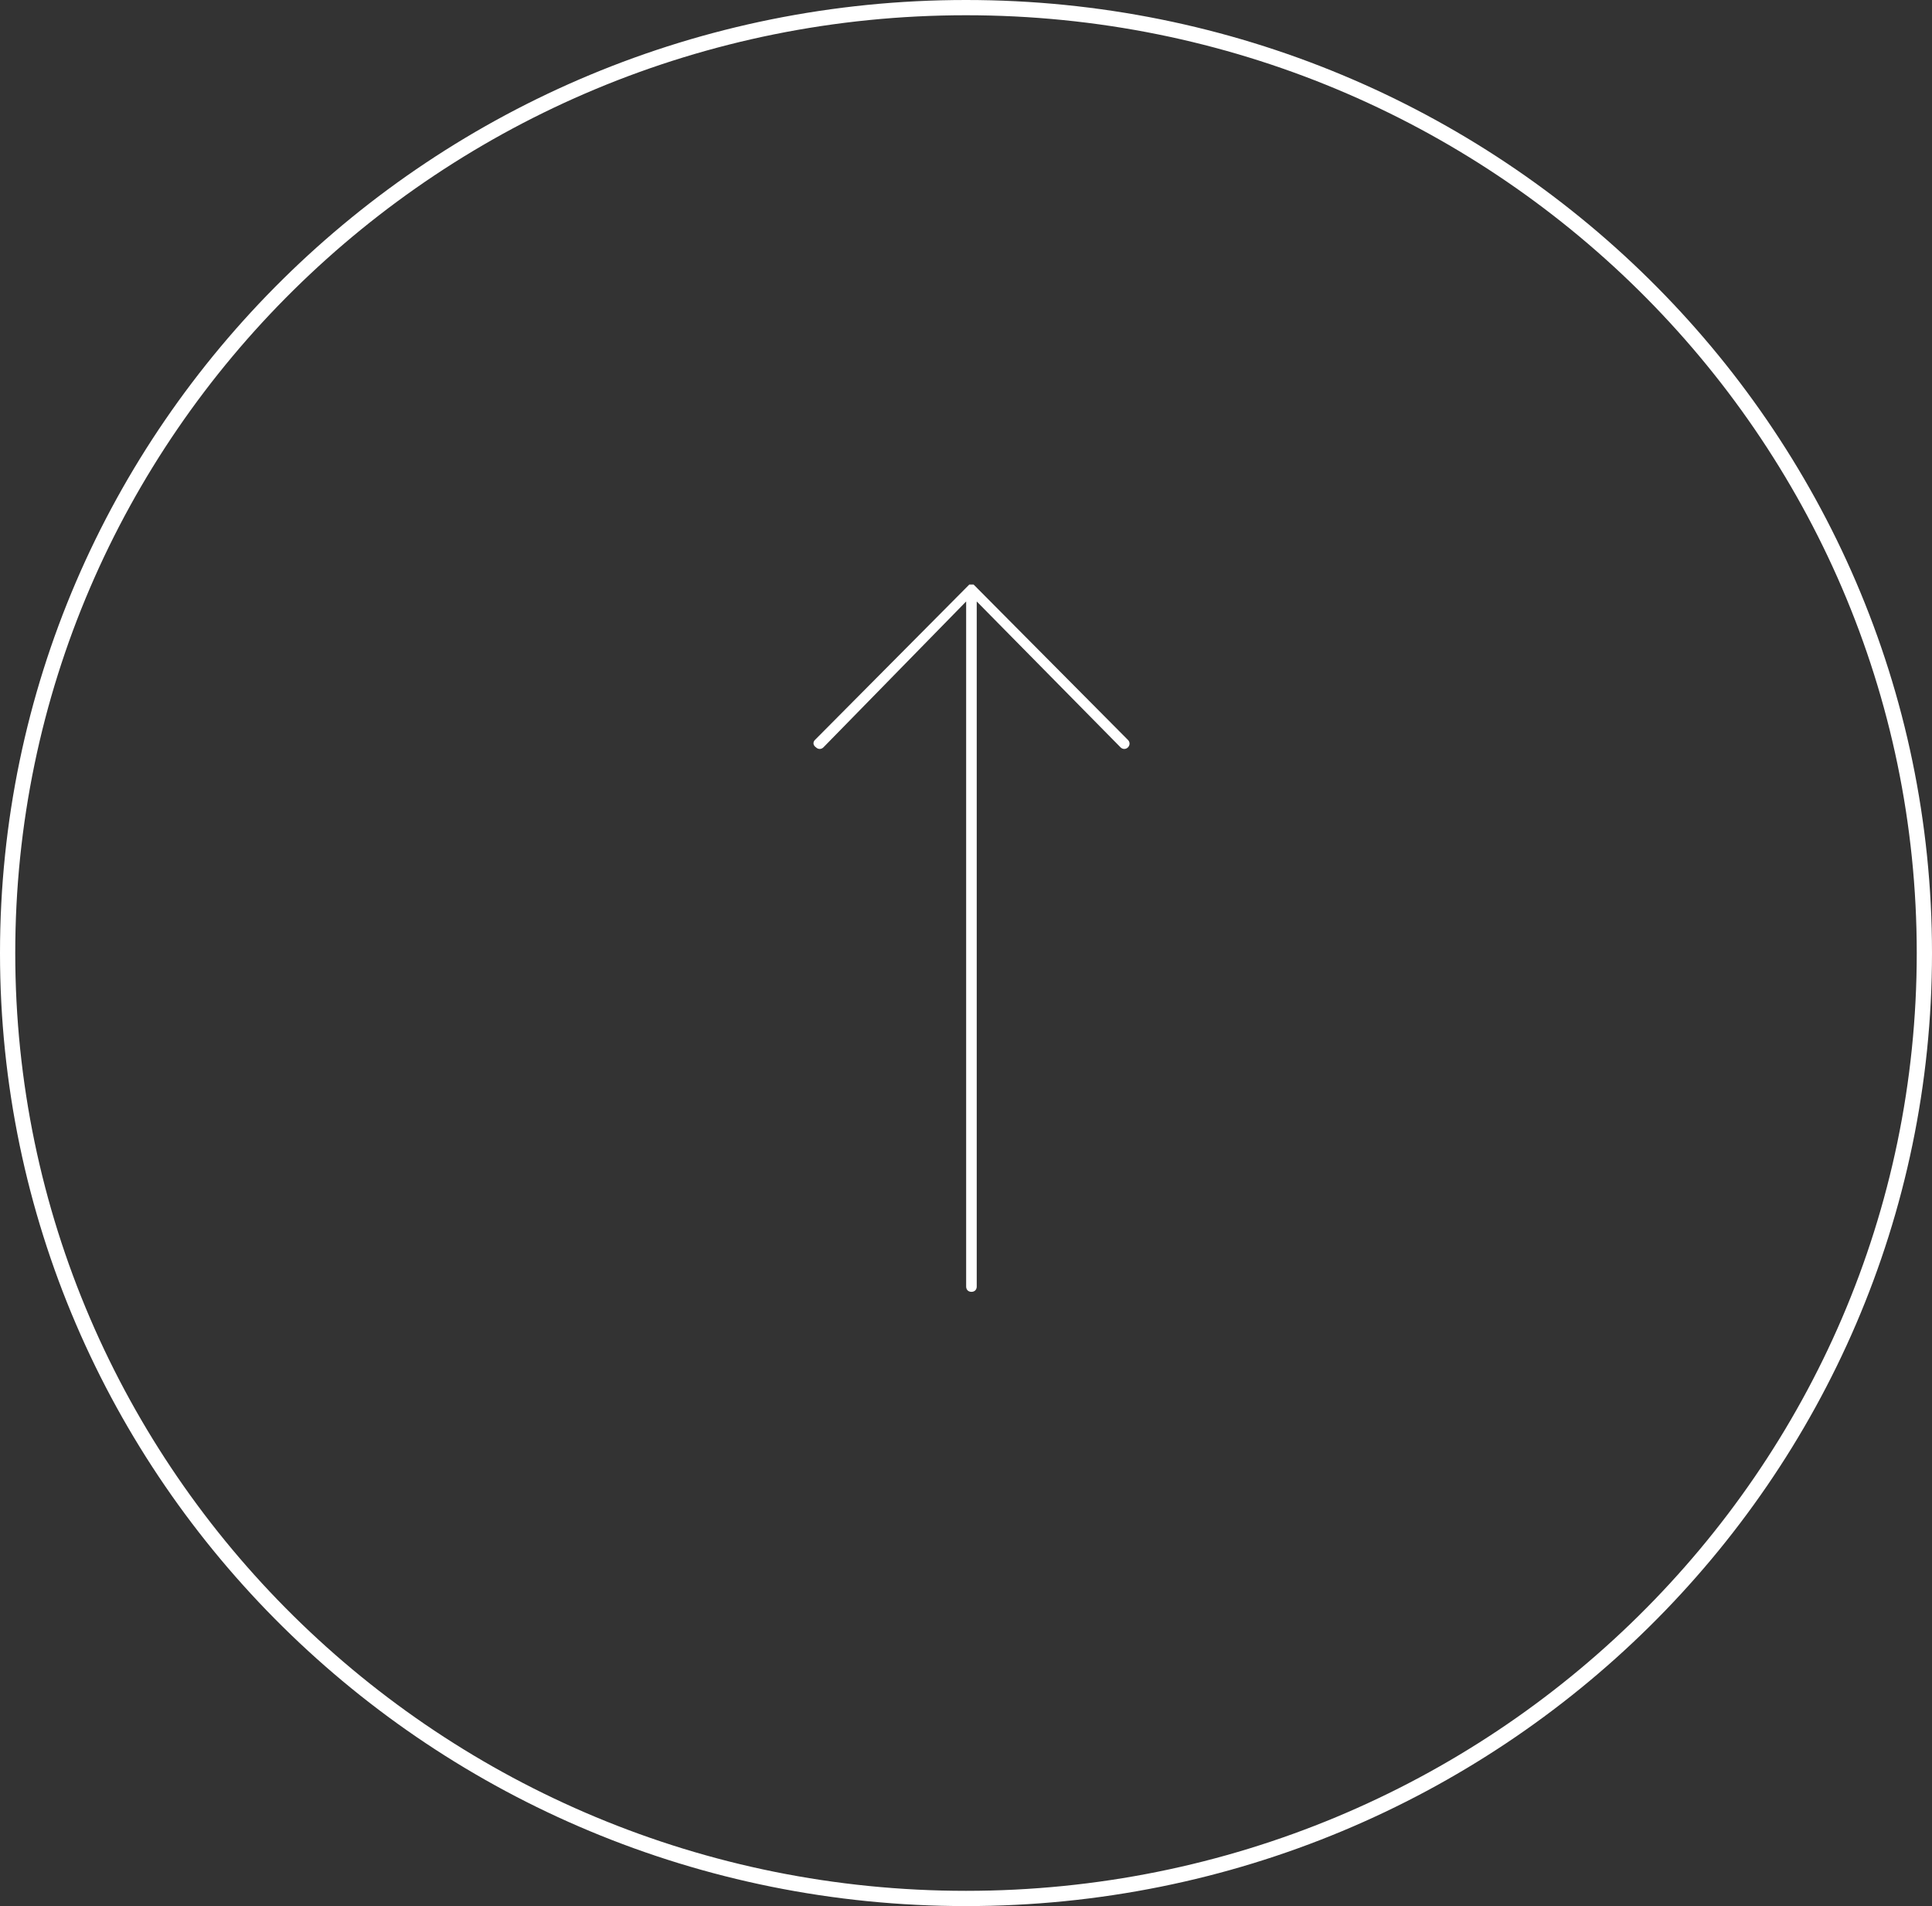 <svg width="76" height="75" viewBox="0 0 76 75" fill="none" xmlns="http://www.w3.org/2000/svg">
<rect x="0" y="0" width="76" height="75" fill="#333333" stroke="none"/>
<path d="M38.214 50.831C38.339 50.831 38.422 50.747 38.422 50.623L38.422 23.666L44.08 29.407C44.163 29.49 44.288 29.49 44.371 29.407C44.454 29.323 44.454 29.198 44.371 29.115L38.339 23.041L38.298 23L38.131 23L38.09 23.041L32.058 29.115C31.975 29.198 31.975 29.323 32.099 29.407C32.183 29.49 32.308 29.49 32.391 29.407L38.006 23.666L38.006 50.623C38.006 50.747 38.089 50.831 38.214 50.831L38.214 50.831Z" fill="white"/>
<path d="M75.7 37.5C75.7 58.041 58.825 74.7 38 74.7C17.175 74.7 0.3 58.041 0.3 37.5C0.3 16.959 17.175 0.3 38 0.3C58.825 0.3 75.7 16.959 75.7 37.5Z" stroke="white" stroke-width="0.6"/>
</svg>
